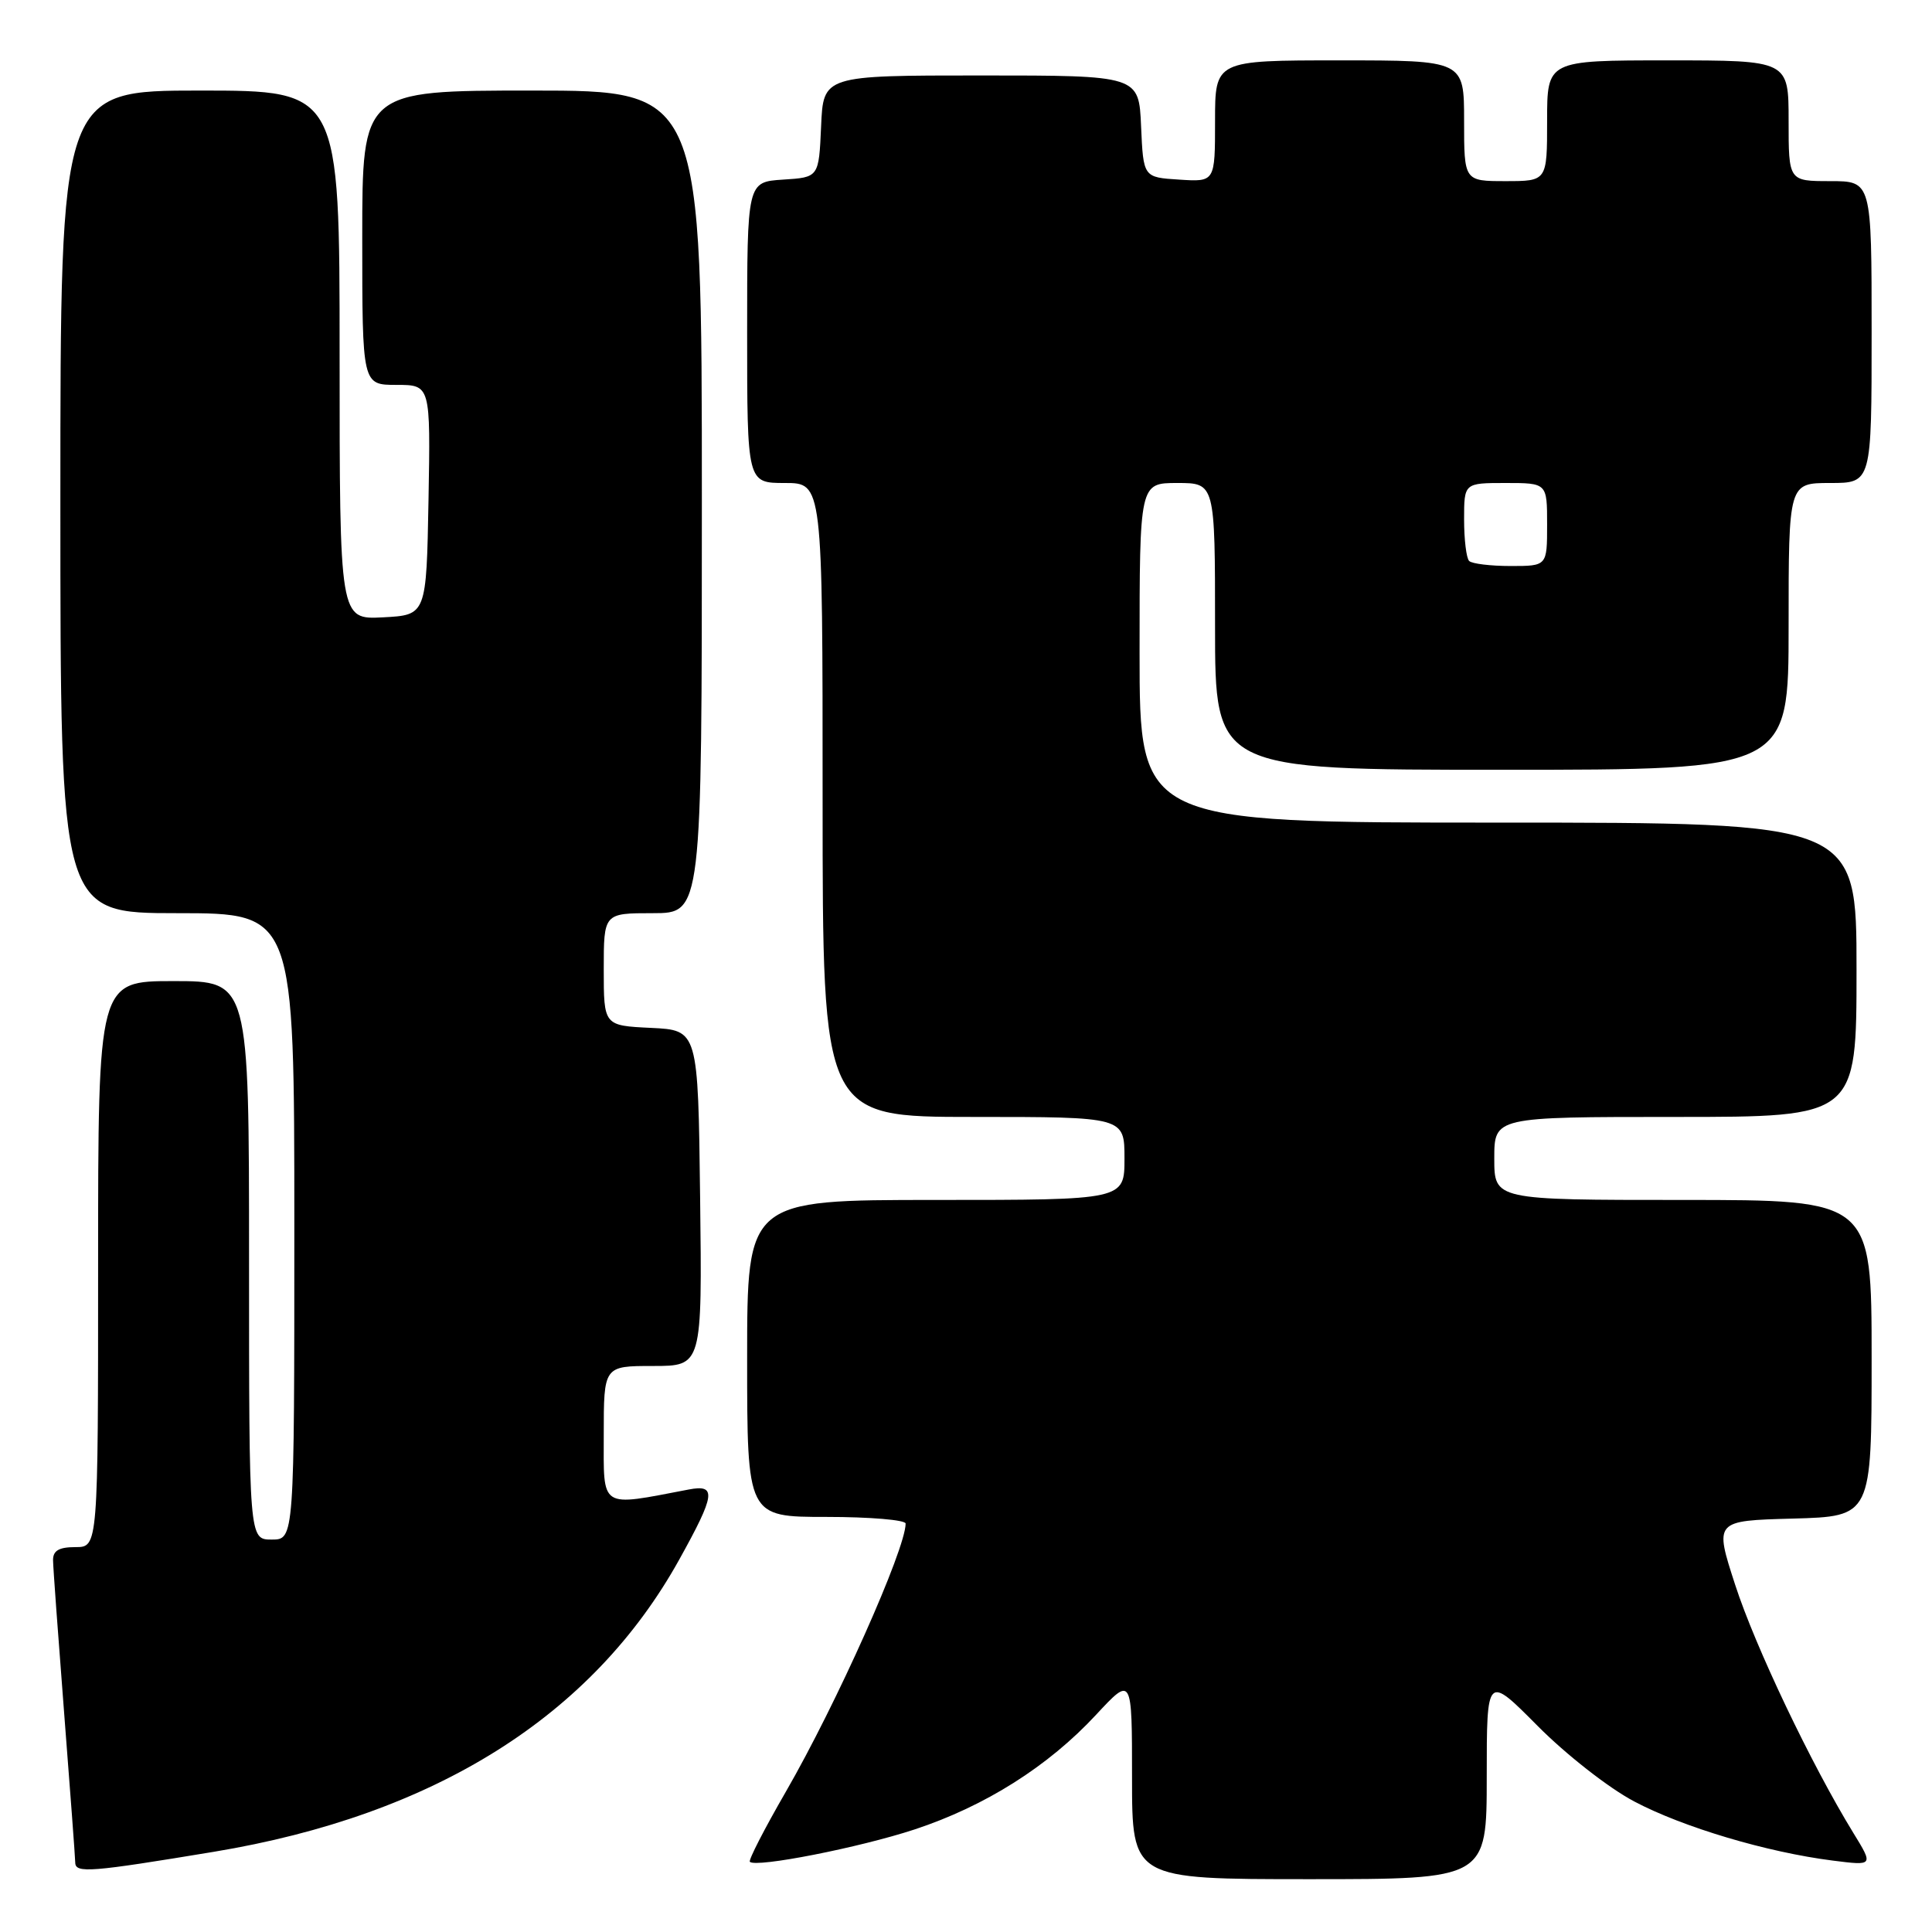 <?xml version="1.0" encoding="UTF-8" standalone="no"?>
<!DOCTYPE svg PUBLIC "-//W3C//DTD SVG 1.1//EN" "http://www.w3.org/Graphics/SVG/1.1/DTD/svg11.dtd" >
<svg xmlns="http://www.w3.org/2000/svg" xmlns:xlink="http://www.w3.org/1999/xlink" version="1.1" viewBox="0 0 256 256">
 <g >
 <path fill="currentColor"
d=" M 197.00 235.45 C 197.00 221.90 197.00 221.90 203.75 228.70 C 207.50 232.48 213.18 236.93 216.54 238.70 C 223.00 242.12 234.15 245.44 242.87 246.54 C 248.25 247.22 248.25 247.22 245.57 242.86 C 239.99 233.76 232.57 218.18 229.92 210.00 C 227.16 201.50 227.16 201.50 237.58 201.22 C 248.00 200.93 248.00 200.93 248.00 179.97 C 248.00 159.00 248.00 159.00 223.00 159.00 C 198.00 159.00 198.00 159.00 198.00 153.50 C 198.00 148.00 198.00 148.00 222.00 148.00 C 246.00 148.00 246.00 148.00 246.00 128.50 C 246.00 109.00 246.00 109.00 198.50 109.00 C 151.00 109.00 151.00 109.00 151.00 86.50 C 151.00 64.00 151.00 64.00 156.00 64.00 C 161.00 64.00 161.00 64.00 161.00 83.00 C 161.00 102.00 161.00 102.00 199.00 102.00 C 237.00 102.00 237.00 102.00 237.00 83.00 C 237.00 64.00 237.00 64.00 242.50 64.00 C 248.00 64.00 248.00 64.00 248.00 44.00 C 248.00 24.00 248.00 24.00 242.50 24.00 C 237.00 24.00 237.00 24.00 237.00 16.00 C 237.00 8.00 237.00 8.00 221.00 8.00 C 205.00 8.00 205.00 8.00 205.00 16.00 C 205.00 24.00 205.00 24.00 199.50 24.00 C 194.00 24.00 194.00 24.00 194.00 16.00 C 194.00 8.00 194.00 8.00 177.50 8.00 C 161.00 8.00 161.00 8.00 161.00 16.05 C 161.00 24.11 161.00 24.11 156.25 23.80 C 151.50 23.50 151.50 23.50 151.20 16.75 C 150.91 10.00 150.91 10.00 130.00 10.00 C 109.09 10.00 109.09 10.00 108.80 16.75 C 108.50 23.50 108.50 23.50 103.75 23.80 C 99.00 24.11 99.00 24.11 99.00 44.05 C 99.00 64.00 99.00 64.00 104.00 64.00 C 109.00 64.00 109.00 64.00 109.00 106.00 C 109.00 148.00 109.00 148.00 129.00 148.00 C 149.00 148.00 149.00 148.00 149.00 153.50 C 149.00 159.00 149.00 159.00 124.00 159.00 C 99.00 159.00 99.00 159.00 99.00 180.00 C 99.00 201.00 99.00 201.00 109.50 201.00 C 115.28 201.00 120.00 201.40 120.00 201.88 C 120.00 205.28 110.84 225.79 104.13 237.41 C 101.30 242.31 99.15 246.49 99.36 246.70 C 100.18 247.51 113.87 244.82 121.19 242.41 C 130.53 239.33 138.90 234.05 145.25 227.20 C 150.00 222.09 150.00 222.09 150.00 235.54 C 150.00 249.00 150.00 249.00 173.50 249.00 C 197.00 249.00 197.00 249.00 197.00 235.45 Z  M 28.35 245.37 C 57.60 240.52 78.50 227.39 90.01 206.64 C 94.80 198.02 94.98 196.65 91.25 197.37 C 79.34 199.64 80.00 200.07 80.00 190.09 C 80.00 181.00 80.00 181.00 86.52 181.00 C 93.04 181.00 93.04 181.00 92.77 158.75 C 92.50 136.50 92.50 136.50 86.25 136.20 C 80.00 135.90 80.00 135.90 80.00 128.45 C 80.00 121.00 80.00 121.00 86.50 121.00 C 93.00 121.00 93.00 121.00 93.00 66.50 C 93.00 12.00 93.00 12.00 70.50 12.00 C 48.00 12.00 48.00 12.00 48.00 31.50 C 48.00 51.00 48.00 51.00 52.53 51.00 C 57.05 51.00 57.05 51.00 56.78 66.25 C 56.50 81.50 56.50 81.50 50.75 81.80 C 45.00 82.10 45.00 82.10 45.00 47.05 C 45.00 12.00 45.00 12.00 26.50 12.00 C 8.00 12.00 8.00 12.00 8.00 66.50 C 8.00 121.00 8.00 121.00 23.50 121.00 C 39.00 121.00 39.00 121.00 39.00 162.50 C 39.00 204.00 39.00 204.00 36.00 204.00 C 33.00 204.00 33.00 204.00 33.00 167.00 C 33.00 130.00 33.00 130.00 23.00 130.00 C 13.00 130.00 13.00 130.00 13.00 167.50 C 13.00 205.00 13.00 205.00 10.00 205.00 C 7.80 205.00 7.01 205.47 7.03 206.75 C 7.04 207.71 7.71 216.82 8.50 227.00 C 9.29 237.18 9.96 246.09 9.97 246.81 C 10.00 248.24 11.98 248.08 28.35 245.37 Z  M 194.67 74.33 C 194.30 73.97 194.00 71.49 194.00 68.83 C 194.00 64.00 194.00 64.00 199.50 64.00 C 205.00 64.00 205.00 64.00 205.00 69.50 C 205.00 75.00 205.00 75.00 200.17 75.00 C 197.51 75.00 195.03 74.70 194.67 74.33 Z "/>
</g>
</svg>